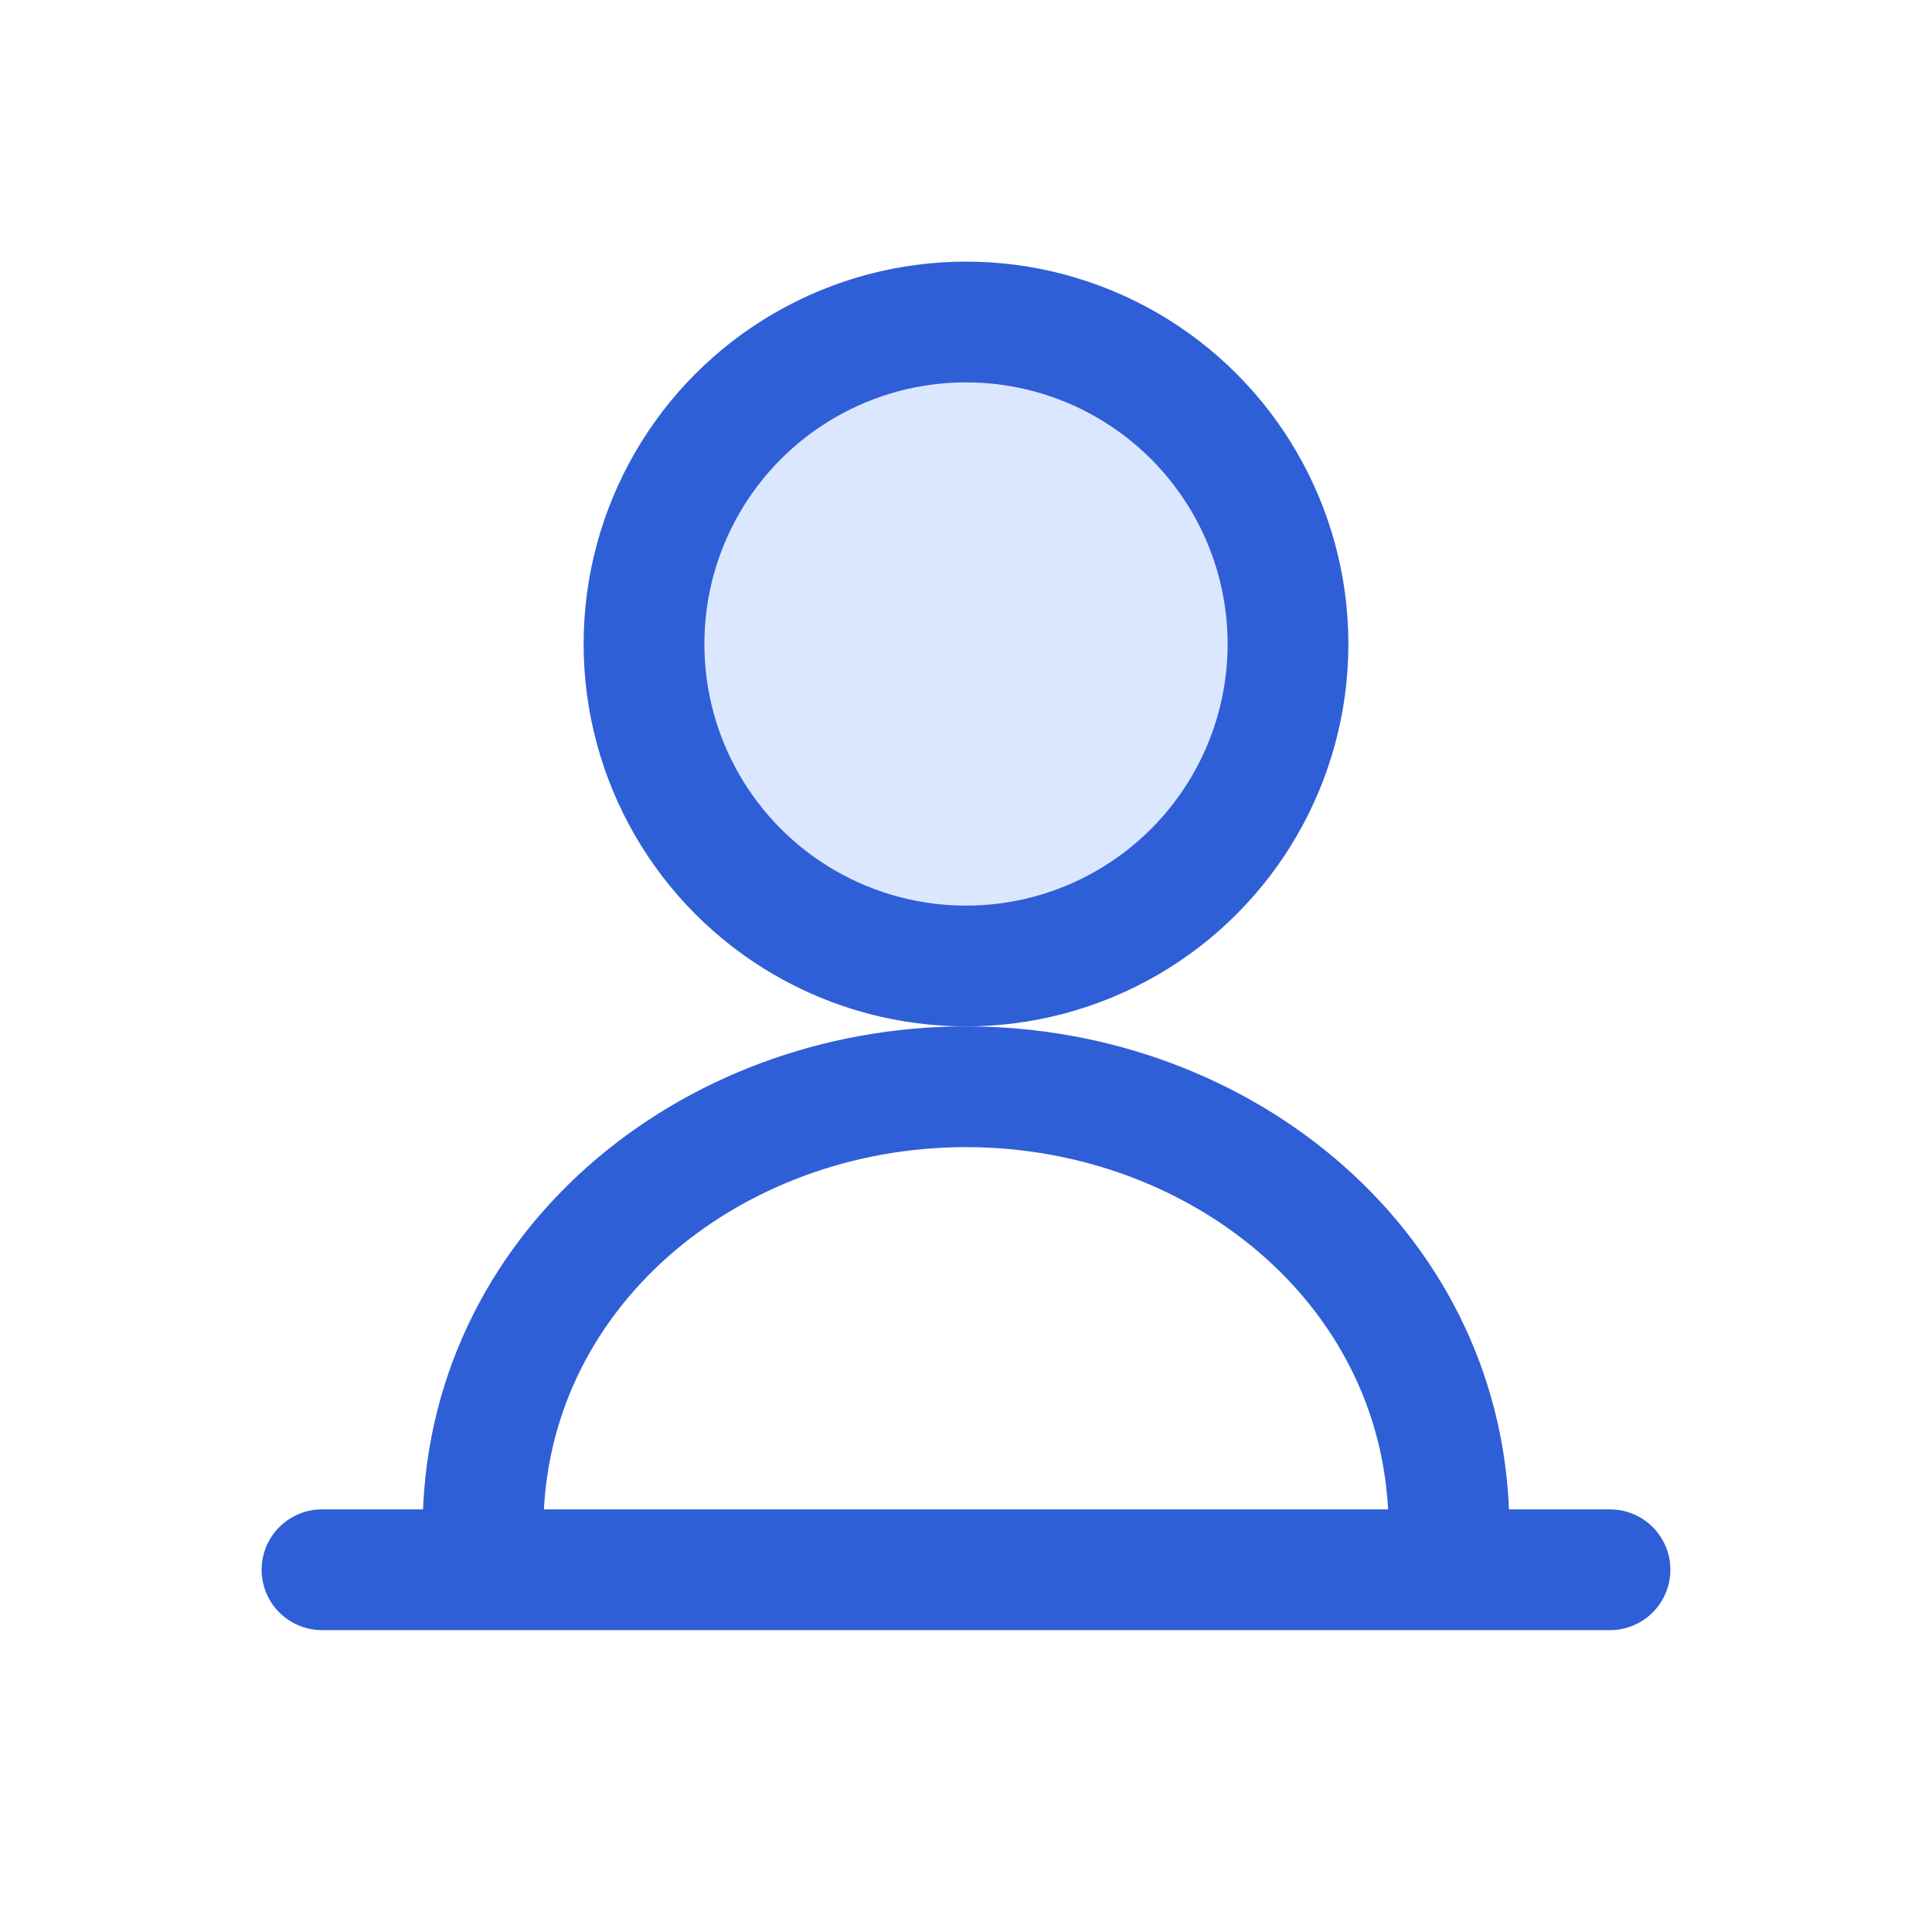 <svg xmlns="http://www.w3.org/2000/svg" width="40" height="40" viewBox="0 0 24 24" fill="none">
  <circle cx="12" cy="8" r="4" fill="#dbe7ff" stroke="#2f5fd7" stroke-width="1.5" />
  <path d="M6 19c0-3.2 2.8-5.5 6-5.5s6 2.3 6 5.5" stroke="#2f5fd7" stroke-width="1.5" stroke-linecap="round" />
  <path d="M4 19.5h16" stroke="#2f5fd7" stroke-width="1.5" stroke-linecap="round" />
</svg>
